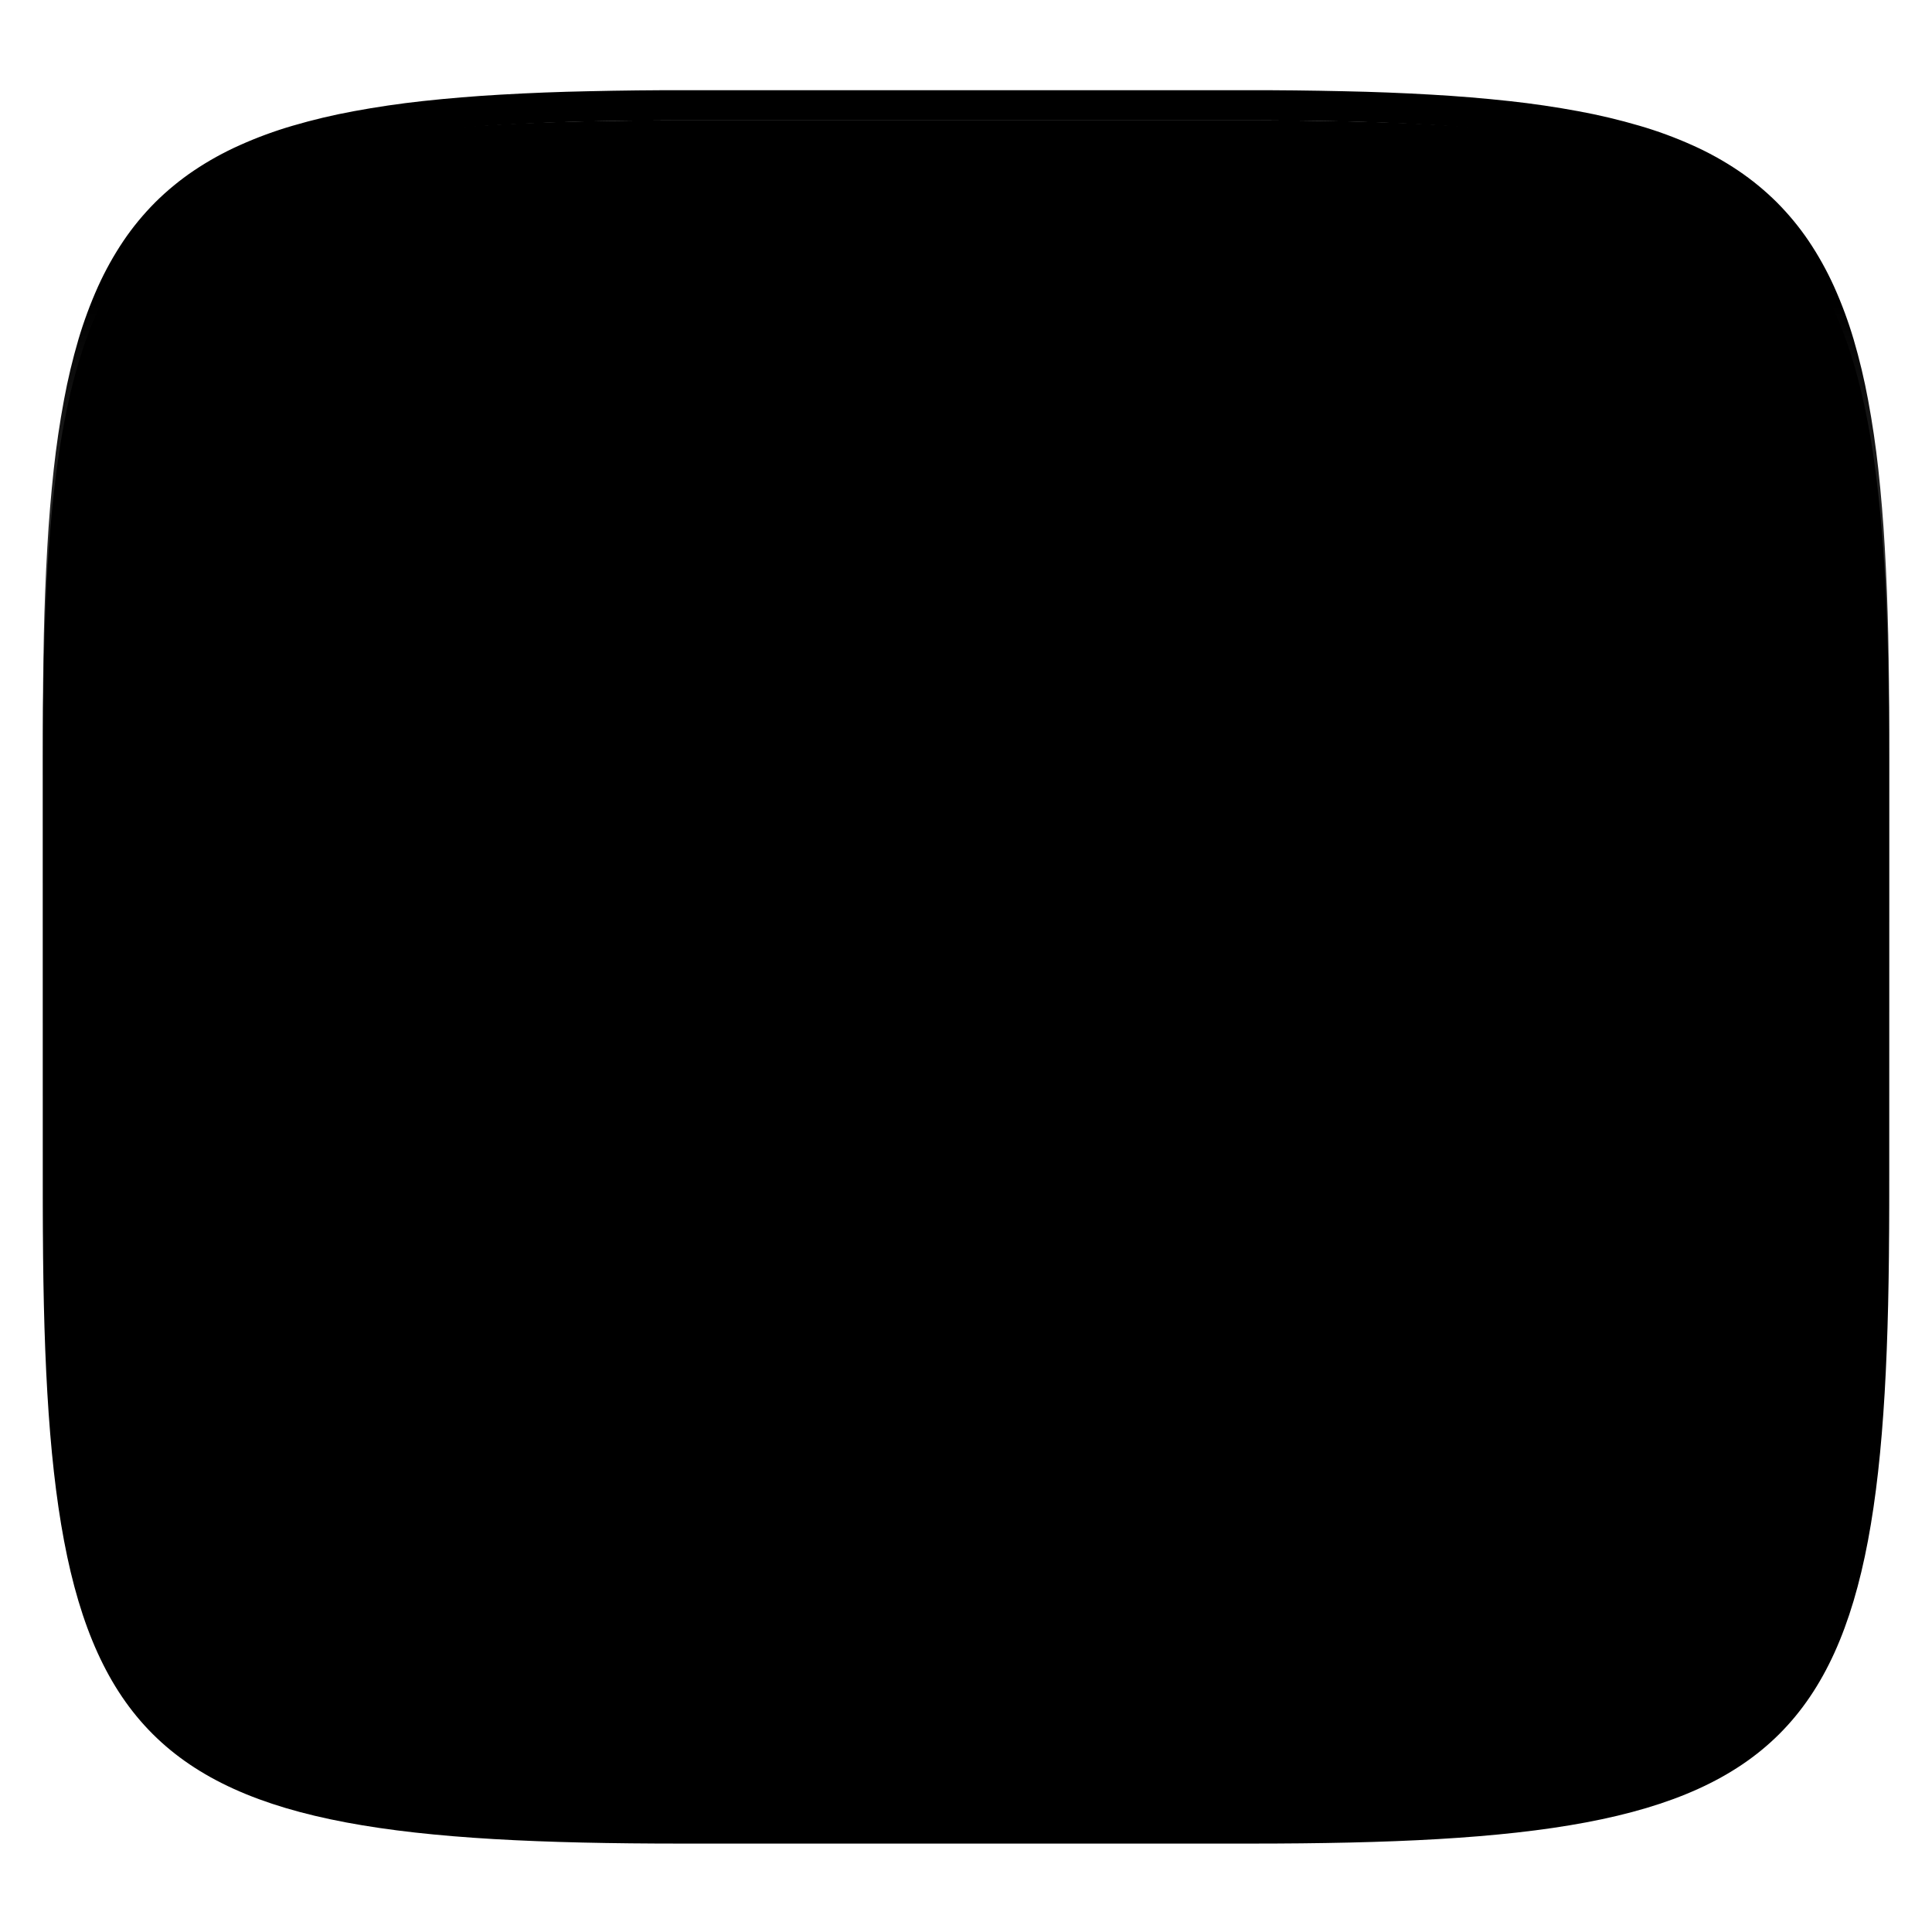 <svg xmlns="http://www.w3.org/2000/svg" fill="none" width="256" height="256" viewBox="0 0 256 256">
 <g clip-path="url(#clip0)">
  <g filter="url(#filter0_d)">
   <path fill="url(#paint0_linear)" d="M165.685 11.947C239.74 11.947 250.324 22.504 250.324 96.491V155.742C250.324 229.728 239.74 240.285 165.685 240.285H90.315C16.259 240.285 5.676 229.728 5.676 155.742V96.491C5.676 22.504 16.259 11.947 90.315 11.947H165.685Z"/>
  </g>
  <path fill="url(#paint1_linear)" fill-rule="evenodd" opacity=".4" d="M165.068 11.951C169.396 11.941 173.724 11.991 178.052 12.089C181.927 12.167 185.803 12.315 189.678 12.541C193.131 12.737 196.583 13.022 200.026 13.396C203.085 13.729 206.144 14.181 209.174 14.742C211.889 15.242 214.574 15.881 217.22 16.657C219.62 17.355 221.971 18.22 224.243 19.241C226.358 20.184 228.384 21.304 230.302 22.591C232.141 23.829 233.863 25.244 235.437 26.806C237.001 28.378 238.417 30.088 239.656 31.925C240.945 33.841 242.066 35.865 243.02 37.967C244.043 40.247 244.909 42.585 245.617 44.972C246.394 47.615 247.034 50.297 247.535 53.009C248.096 56.035 248.548 59.081 248.883 62.136C249.257 65.575 249.542 69.013 249.739 72.462C249.965 76.323 250.112 80.194 250.201 84.055C250.289 88.378 250.339 92.701 250.329 97.014V155.226C250.339 159.549 250.289 163.862 250.201 168.185C250.112 172.056 249.965 175.917 249.739 179.778C249.542 183.227 249.257 186.675 248.883 190.104C248.548 193.159 248.096 196.215 247.535 199.241C247.034 201.943 246.394 204.625 245.617 207.268C244.909 209.655 244.043 212.003 243.02 214.273C242.066 216.385 240.945 218.399 239.656 220.315C238.417 222.152 237.001 223.872 235.437 225.434C233.863 226.996 232.141 228.411 230.302 229.649C228.384 230.936 226.358 232.056 224.243 232.999C221.971 234.021 219.62 234.885 217.22 235.593C214.574 236.369 211.889 237.007 209.174 237.499C206.144 238.068 203.085 238.51 200.026 238.845C196.583 239.218 193.131 239.503 189.678 239.699C185.803 239.925 181.927 240.073 178.052 240.161C173.724 240.249 169.396 240.299 165.068 240.289H90.942C86.614 240.299 82.286 240.249 77.958 240.161C74.083 240.073 70.207 239.925 66.332 239.699C62.879 239.503 59.427 239.218 55.984 238.845C52.925 238.51 49.866 238.068 46.836 237.499C44.121 237.007 41.436 236.369 38.79 235.593C36.39 234.885 34.039 234.021 31.767 232.999C29.652 232.056 27.626 230.936 25.708 229.649C23.869 228.411 22.147 226.996 20.573 225.434C19.009 223.872 17.593 222.152 16.354 220.315C15.065 218.399 13.944 216.385 12.99 214.273C11.967 212.003 11.101 209.655 10.393 207.268C9.616 204.625 8.976 201.943 8.475 199.241C7.914 196.215 7.462 193.159 7.127 190.104C6.753 186.675 6.468 183.227 6.271 179.778C6.045 175.917 5.898 172.056 5.809 168.185C5.721 163.862 5.671 159.549 5.681 155.226V97.014C5.671 92.701 5.721 88.378 5.809 84.055C5.898 80.194 6.045 76.323 6.271 72.462C6.468 69.013 6.753 65.575 7.127 62.136C7.462 59.081 7.914 56.035 8.475 53.009C8.976 50.297 9.616 47.615 10.393 44.972C11.101 42.585 11.967 40.247 12.99 37.967C13.944 35.865 15.065 33.841 16.354 31.925C17.593 30.088 19.009 28.378 20.573 26.806C22.147 25.244 23.869 23.829 25.708 22.591C27.626 21.304 29.652 20.184 31.767 19.241C34.039 18.22 36.39 17.355 38.79 16.657C41.436 15.881 44.121 15.242 46.836 14.742C49.866 14.181 52.925 13.729 55.984 13.396C59.427 13.022 62.879 12.737 66.332 12.541C70.207 12.315 74.083 12.167 77.958 12.089C82.286 11.991 86.614 11.941 90.942 11.951H165.068ZM165.078 15.96C169.376 15.95 173.675 15.999 177.973 16.087C181.8 16.176 185.626 16.323 189.452 16.539C192.836 16.736 196.219 17.011 199.583 17.384C202.554 17.699 205.515 18.131 208.446 18.681C211.023 19.153 213.58 19.762 216.099 20.499C218.322 21.147 220.495 21.953 222.6 22.896C224.509 23.751 226.338 24.763 228.069 25.922C229.692 27.013 231.207 28.26 232.594 29.646C233.981 31.031 235.23 32.544 236.332 34.165C237.492 35.894 238.506 37.712 239.361 39.608C240.306 41.72 241.112 43.892 241.761 46.102C242.509 48.617 243.109 51.162 243.591 53.736C244.132 56.664 244.565 59.611 244.889 62.578C245.263 65.938 245.539 69.308 245.735 72.688C245.952 76.51 246.109 80.322 246.188 84.144C246.276 88.437 246.325 92.721 246.325 97.014V155.226C246.325 159.519 246.276 163.803 246.188 168.096C246.109 171.918 245.952 175.74 245.735 179.552C245.539 182.932 245.263 186.302 244.889 189.672C244.565 192.629 244.132 195.576 243.591 198.504C243.109 201.078 242.509 203.623 241.761 206.138C241.112 208.358 240.306 210.52 239.361 212.632C238.506 214.528 237.492 216.356 236.332 218.075C235.23 219.706 233.981 221.219 232.594 222.604C231.207 223.98 229.692 225.227 228.069 226.318C226.338 227.477 224.509 228.489 222.6 229.344C220.495 230.297 218.322 231.093 216.099 231.741C213.58 232.478 211.023 233.087 208.446 233.559C205.515 234.109 202.554 234.541 199.583 234.865C196.219 235.229 192.836 235.514 189.452 235.701C185.626 235.917 181.8 236.074 177.973 236.153C173.675 236.251 169.376 236.29 165.078 236.29C165.078 236.29 165.078 236.29 165.068 236.29H90.942C90.932 236.29 90.932 236.29 90.932 236.29C86.634 236.29 82.335 236.251 78.037 236.153C74.21 236.074 70.384 235.917 66.558 235.701C63.174 235.514 59.791 235.229 56.426 234.865C53.456 234.541 50.495 234.109 47.564 233.559C44.987 233.087 42.429 232.478 39.911 231.741C37.688 231.093 35.515 230.297 33.41 229.344C31.501 228.489 29.672 227.477 27.941 226.318C26.318 225.227 24.803 223.98 23.416 222.604C22.029 221.219 20.78 219.706 19.678 218.075C18.518 216.356 17.504 214.528 16.649 212.632C15.704 210.52 14.898 208.358 14.249 206.138C13.501 203.623 12.901 201.078 12.419 198.504C11.878 195.576 11.445 192.629 11.121 189.672C10.747 186.302 10.472 182.932 10.275 179.552C10.058 175.74 9.901 171.918 9.822 168.096C9.734 163.803 9.685 159.519 9.685 155.226V97.014C9.685 92.721 9.734 88.437 9.822 84.144C9.901 80.322 10.058 76.51 10.275 72.688C10.472 69.308 10.747 65.938 11.121 62.578C11.445 59.611 11.878 56.664 12.419 53.736C12.901 51.162 13.501 48.617 14.249 46.102C14.898 43.892 15.704 41.72 16.649 39.608C17.504 37.712 18.518 35.894 19.678 34.165C20.78 32.544 22.029 31.031 23.416 29.646C24.803 28.26 26.318 27.013 27.941 25.922C29.672 24.763 31.501 23.751 33.41 22.896C35.515 21.953 37.688 21.147 39.911 20.499C42.429 19.762 44.987 19.153 47.564 18.681C50.495 18.131 53.456 17.699 56.426 17.384C59.791 17.011 63.174 16.736 66.558 16.539C70.384 16.323 74.21 16.176 78.037 16.087C82.335 15.999 86.634 15.95 90.932 15.96C90.932 15.96 90.932 15.96 90.942 15.96H165.068C165.078 15.96 165.078 15.96 165.078 15.96Z" clip-rule="evenodd"/>
  <g opacity=".2" filter="url(#filter1_f)">
   <path d="M146.78 156.475C167.748 156.475 184.746 139.477 184.746 118.508C184.746 97.54 167.748 80.542 146.78 80.542C125.812 80.542 108.814 97.54 108.814 118.508C108.814 139.477 125.812 156.475 146.78 156.475Z"/>
  </g>
  <path fill="url(#paint2_linear)" d="M146.78 153.763C167.748 153.763 184.746 136.765 184.746 115.797C184.746 94.829 167.748 77.831 146.78 77.831C125.812 77.831 108.814 94.829 108.814 115.797C108.814 136.765 125.812 153.763 146.78 153.763Z"/>
  <g opacity=".2" filter="url(#filter2_f)">
   <path d="M139.502 50.712C130.486 50.712 121.559 52.487 113.229 55.937C104.899 59.388 97.331 64.445 90.956 70.82C84.58 77.195 79.523 84.764 76.073 93.093C72.623 101.423 70.847 110.351 70.847 119.367C70.86 119.985 70.882 120.603 70.911 121.22H60C60 144.236 69.143 166.308 85.417 182.583C101.692 198.857 123.764 208 146.78 208V121.22H141.356V118.508H195.45C195.544 117.245 195.592 115.978 195.593 114.711C195.593 100.614 189.879 87.095 179.707 77.127C169.536 67.159 155.74 61.559 141.356 61.559V50.775C140.738 50.746 140.12 50.725 139.502 50.712V50.712Z"/>
  </g>
  <path fill="url(#paint3_linear)" d="M60 118.508C60 141.524 69.143 163.597 85.417 179.871C101.692 196.145 123.764 205.288 146.78 205.288V118.508H60Z"/>
  <path fill="url(#paint4_linear)" d="M139.5 48C130.485 48 121.557 49.776 113.228 53.226C104.899 56.676 97.331 61.733 90.956 68.108C84.58 74.483 79.523 82.051 76.073 90.381C72.623 98.71 70.847 107.637 70.847 116.653C70.861 117.272 70.883 117.89 70.913 118.508H141.356V48.065C140.738 48.035 140.119 48.013 139.5 48V48Z"/>
  <path fill="url(#paint5_linear)" d="M141.356 58.847V115.797H195.449C195.544 114.533 195.591 113.267 195.593 112C195.593 97.903 189.879 84.383 179.707 74.415C169.536 64.447 155.741 58.847 141.356 58.847H141.356Z"/>
  <g opacity=".2" filter="url(#filter3_f)">
   <path d="M144.82 91.39C135.99 91.39 127.521 94.819 121.277 100.922C115.033 107.025 111.525 115.302 111.525 123.932C111.525 132.563 115.033 140.84 121.277 146.943C127.521 153.046 135.99 156.474 144.82 156.475C145.474 156.47 146.127 156.447 146.78 156.406V137.444C152.647 137.098 158.16 134.524 162.193 130.248C166.226 125.973 168.473 120.318 168.475 114.441C168.475 108.327 166.046 102.464 161.723 98.141C157.4 93.818 151.537 91.39 145.424 91.39C145.307 91.392 145.191 91.396 145.074 91.4C144.989 91.397 144.905 91.393 144.82 91.39Z"/>
  </g>
  <path fill="url(#paint6_linear)" fill-rule="evenodd" d="M132.079 91.155C136.119 89.52 140.449 88.678 144.821 88.678C144.878 88.679 144.935 88.68 144.991 88.682C145.135 88.679 145.279 88.678 145.424 88.678C158.154 88.678 168.475 98.998 168.475 111.729C168.475 124.004 158.879 134.039 146.78 134.74V153.695C146.128 153.737 145.474 153.759 144.821 153.763C140.449 153.763 136.119 152.921 132.079 151.286C128.04 149.65 124.369 147.253 121.277 144.231C118.186 141.209 115.733 137.622 114.06 133.674C112.387 129.726 111.525 125.494 111.525 121.22C111.525 116.947 112.387 112.715 114.06 108.767C115.733 104.819 118.186 101.231 121.277 98.209C124.369 95.188 128.04 92.79 132.079 91.155Z" clip-rule="evenodd"/>
 </g>
 <defs>
  <filter id="filter0_d" width="264.648" height="248.338" x="-4.32" y="5.95" color-interpolation-filters="sRGB" filterUnits="userSpaceOnUse">
   <feFlood flood-opacity="0" result="BackgroundImageFix"/>
   <feColorMatrix in="SourceAlpha" type="matrix" values="0 0 0 0 0 0 0 0 0 0 0 0 0 0 0 0 0 0 127 0"/>
   <feOffset dy="4"/>
   <feGaussianBlur stdDeviation="5"/>
   <feColorMatrix type="matrix" values="0 0 0 0 0 0 0 0 0 0 0 0 0 0 0 0 0 0 0.4 0"/>
   <feBlend in2="BackgroundImageFix" mode="normal" result="effect1_dropShadow"/>
   <feBlend in="SourceGraphic" in2="effect1_dropShadow" mode="normal" result="shape"/>
  </filter>
  <filter id="filter1_f" width="95.932" height="95.932" x="98.81" y="70.54" color-interpolation-filters="sRGB" filterUnits="userSpaceOnUse">
   <feFlood flood-opacity="0" result="BackgroundImageFix"/>
   <feBlend in="SourceGraphic" in2="BackgroundImageFix" mode="normal" result="shape"/>
   <feGaussianBlur result="effect1_foregroundBlur" stdDeviation="5"/>
  </filter>
  <filter id="filter2_f" width="155.593" height="177.288" x="50" y="40.71" color-interpolation-filters="sRGB" filterUnits="userSpaceOnUse">
   <feFlood flood-opacity="0" result="BackgroundImageFix"/>
   <feBlend in="SourceGraphic" in2="BackgroundImageFix" mode="normal" result="shape"/>
   <feGaussianBlur result="effect1_foregroundBlur" stdDeviation="5"/>
  </filter>
  <filter id="filter3_f" width="76.949" height="85.085" x="101.53" y="81.39" color-interpolation-filters="sRGB" filterUnits="userSpaceOnUse">
   <feFlood flood-opacity="0" result="BackgroundImageFix"/>
   <feBlend in="SourceGraphic" in2="BackgroundImageFix" mode="normal" result="shape"/>
   <feGaussianBlur result="effect1_foregroundBlur" stdDeviation="5"/>
  </filter>
  <linearGradient id="paint0_linear" x1="5.676" x2="5.676" y1="11.947" y2="240.285" gradientUnits="userSpaceOnUse">
   <stop offset="0" stop-color="{{ theme.colors.foreground }}"/>
   <stop offset="1" stop-color="{{ theme.colors.foreground }}"/>
  </linearGradient>
  <linearGradient id="paint1_linear" x1="132.082" x2="132.082" y1="11.95" y2="240.29" gradientUnits="userSpaceOnUse">
   <stop stop-color="{{ theme.colors.foreground }}"/>
   <stop offset=".125" stop-color="{{ theme.colors.foreground }}" stop-opacity=".098"/>
   <stop offset=".925" stop-opacity=".098"/>
   <stop offset="1" stop-opacity=".498"/>
  </linearGradient>
  <linearGradient id="paint2_linear" x1="108.814" x2="108.814" y1="77.831" y2="153.763" gradientUnits="userSpaceOnUse">
   <stop offset="0" stop-color="{{ theme.colors.foreground }}"/>
   <stop offset="1" stop-color="{{ theme.colors.foreground }}"/>
  </linearGradient>
  <linearGradient id="paint3_linear" x1="60" x2="60" y1="118.508" y2="205.288" gradientUnits="userSpaceOnUse">
   <stop offset="0" stop-color="{{ theme.colors.yellow }}"/>
   <stop offset=".5" stop-color="{{ theme.colors.orange }}"/>
   <stop offset="1" stop-color="{{ theme.colors.orange }}"/>
  </linearGradient>
  <linearGradient id="paint4_linear" x1="105.666" x2="105.842" y1="47.973" y2="118.741" gradientUnits="userSpaceOnUse">
   <stop stop-color="{{ theme.colors.green }}"/>
   <stop offset="1" stop-color="{{ theme.colors.cyan }}"/>
  </linearGradient>
  <linearGradient id="paint5_linear" x1="141.356" x2="141.356" y1="58.847" y2="115.797" gradientUnits="userSpaceOnUse">
   <stop offset="0" stop-color="{{ theme.colors.orange }}"/>
   <stop offset=".5" stop-color="{{ theme.colors.red }}"/>
   <stop offset="1" stop-color="{{ theme.colors.red }}"/>
  </linearGradient>
  <linearGradient id="paint6_linear" x1="119.831" x2="117.909" y1="153.763" y2="90.427" gradientUnits="userSpaceOnUse">
   <stop stop-color="{{ theme.colors.foreground }}"/>
   <stop offset="1" stop-color="{{ theme.colors.foreground }}"/>
  </linearGradient>
  <clipPath id="clip0">
   <rect fill="{{ theme.colors.foreground }}" width="256" height="256"/>
  </clipPath>
 </defs>
</svg>
